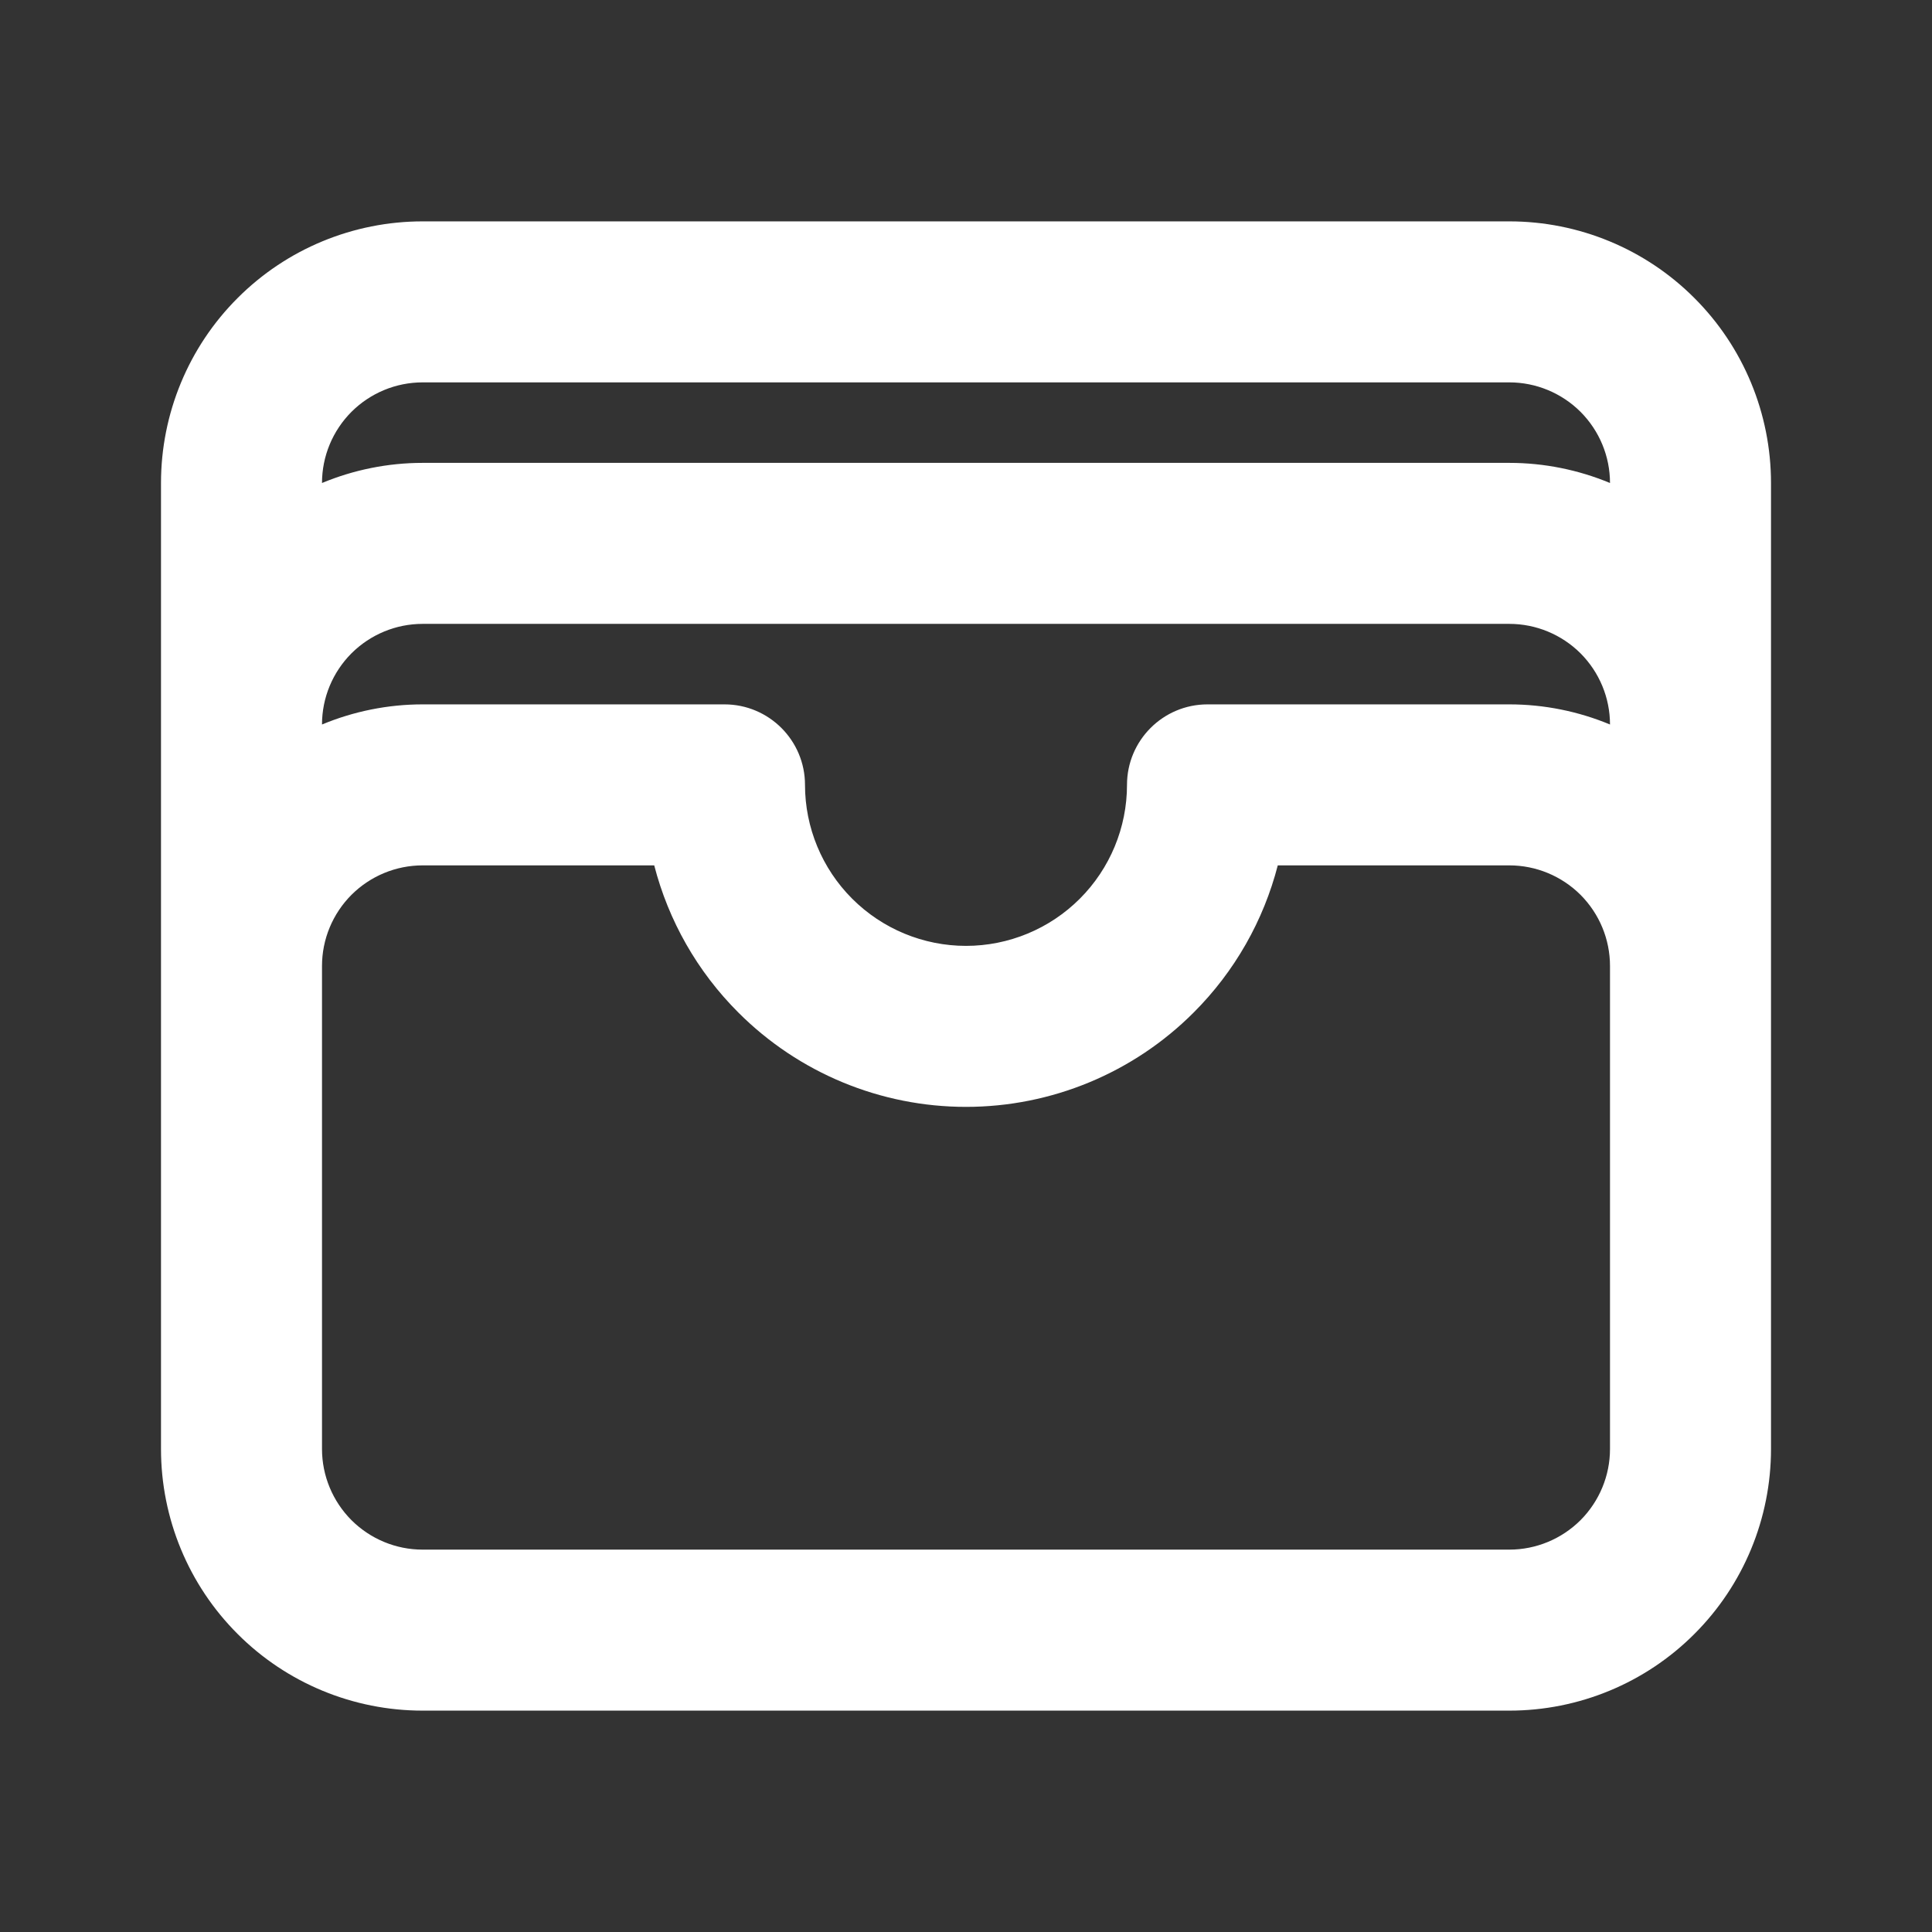 <svg width="24" height="24" viewBox="0 0 24 24" fill="none" xmlns="http://www.w3.org/2000/svg">
<rect x="0" y="0" width="24" height="24" fill="#333333" stroke="none"/>
<path fill-rule="evenodd" clip-rule="evenodd" d="M2.952 3.702C3.561 3.092 4.388 2.75 5.25 2.75H18.75C19.612 2.75 20.439 3.092 21.048 3.702C21.658 4.311 22 5.138 22 6V18C22 18.862 21.658 19.689 21.048 20.298C20.439 20.908 19.612 21.25 18.75 21.25H5.25C4.388 21.25 3.561 20.908 2.952 20.298C2.342 19.689 2 18.862 2 18V6C2 5.138 2.342 4.311 2.952 3.702ZM4 12V18C4 18.331 4.132 18.649 4.366 18.884C4.601 19.118 4.918 19.25 5.25 19.25H18.75C19.081 19.25 19.399 19.118 19.634 18.884C19.868 18.649 20 18.331 20 18V12C20 11.668 19.868 11.351 19.634 11.116C19.399 10.882 19.081 10.75 18.75 10.75H15.873C15.696 11.436 15.338 12.069 14.828 12.578C14.078 13.329 13.061 13.75 12 13.75C10.939 13.75 9.922 13.329 9.172 12.578C8.662 12.069 8.304 11.436 8.127 10.75H5.25C4.918 10.75 4.601 10.882 4.366 11.116C4.132 11.351 4 11.668 4 12ZM20 9C19.608 8.837 19.183 8.75 18.75 8.75H15C14.448 8.75 14 9.198 14 9.75C14 10.28 13.789 10.789 13.414 11.164C13.039 11.539 12.53 11.75 12 11.75C11.47 11.75 10.961 11.539 10.586 11.164C10.211 10.789 10 10.28 10 9.75C10 9.198 9.552 8.75 9 8.75H5.25C4.817 8.75 4.392 8.837 4 9C4 8.668 4.132 8.351 4.366 8.116C4.601 7.882 4.918 7.75 5.25 7.75H18.75C19.081 7.75 19.399 7.882 19.634 8.116C19.868 8.351 20 8.668 20 9ZM20 6C19.608 5.837 19.183 5.75 18.75 5.75H5.25C4.817 5.75 4.392 5.837 4 6C4 5.668 4.132 5.351 4.366 5.116C4.601 4.882 4.918 4.75 5.25 4.75H18.75C19.081 4.75 19.399 4.882 19.634 5.116C19.868 5.351 20 5.668 20 6Z" fill="white"/>
</svg>
